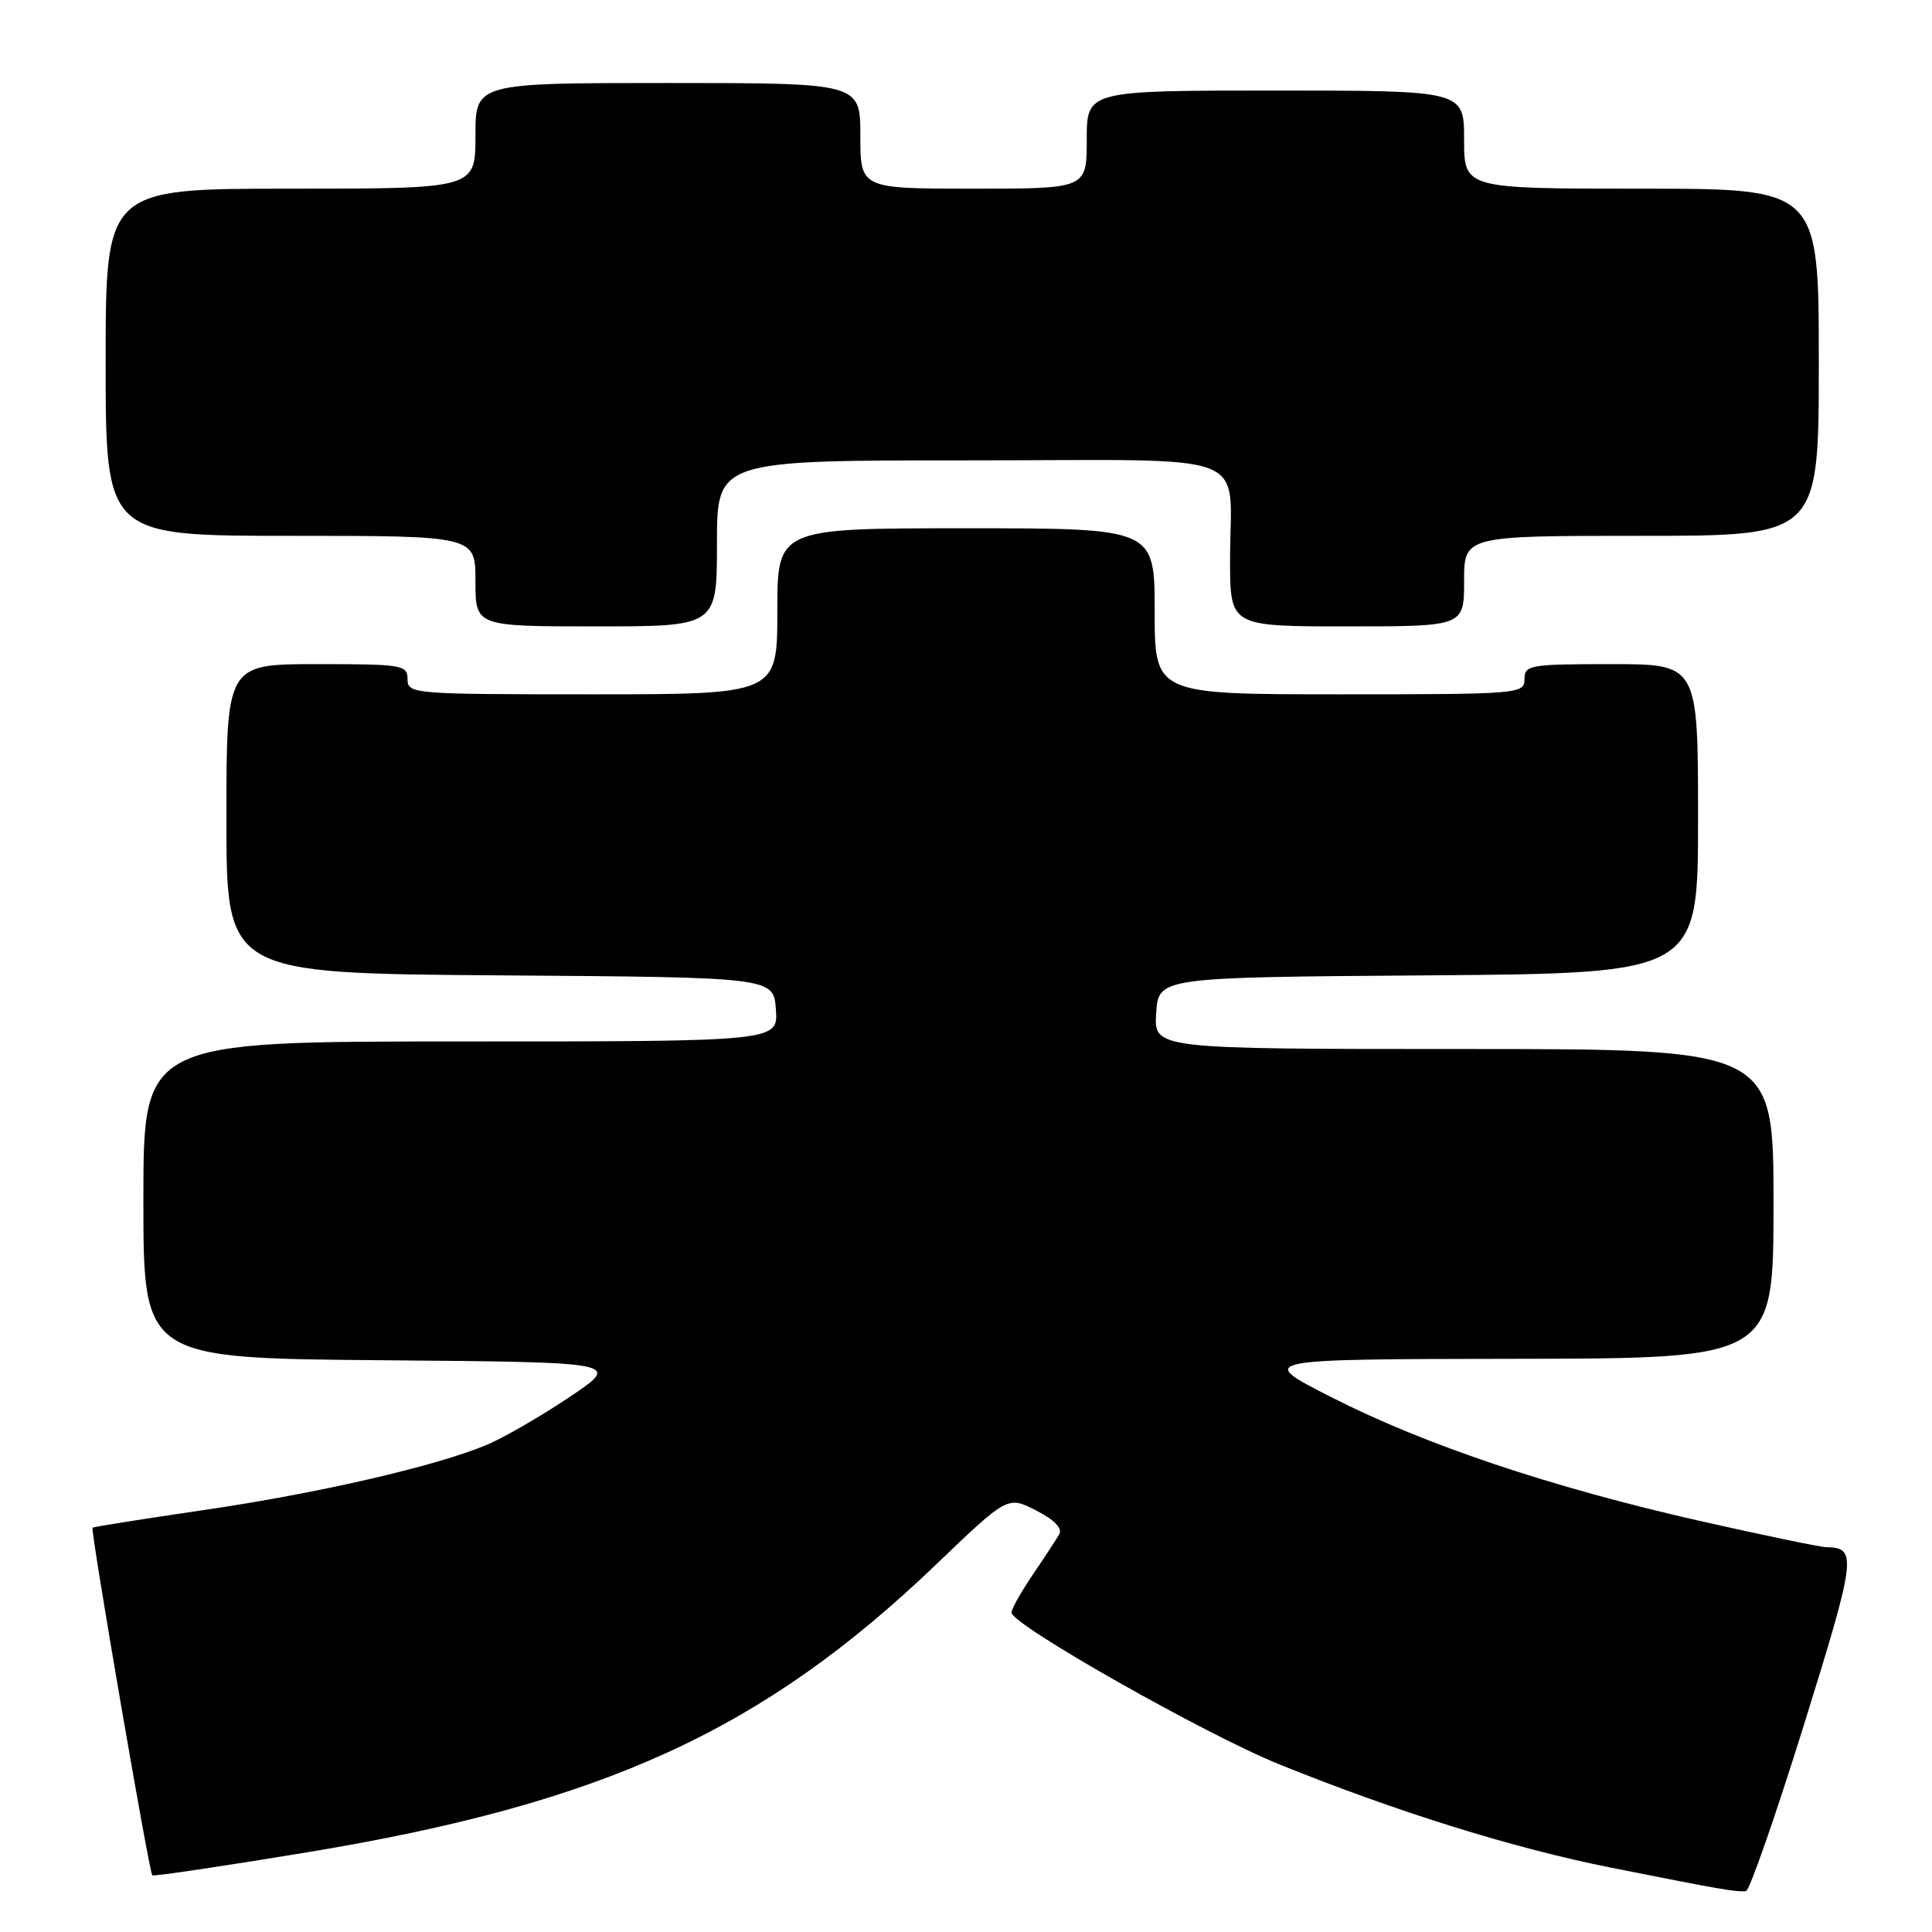 <?xml version="1.0" encoding="UTF-8" standalone="no"?>
<!DOCTYPE svg PUBLIC "-//W3C//DTD SVG 1.1//EN" "http://www.w3.org/Graphics/SVG/1.1/DTD/svg11.dtd" >
<svg xmlns="http://www.w3.org/2000/svg" xmlns:xlink="http://www.w3.org/1999/xlink" version="1.1" viewBox="0 0 256 256">
 <g >
 <path fill="currentColor"
d=" M 239.05 228.49 C 245.95 206.32 246.11 205.07 242.00 205.01 C 241.18 205.00 233.61 203.42 225.19 201.52 C 205.52 197.06 188.85 191.47 176.40 185.13 C 166.50 180.10 166.50 180.10 200.75 180.05 C 235.00 180.00 235.00 180.00 235.00 159.50 C 235.00 139.00 235.00 139.00 193.95 139.00 C 152.89 139.00 152.89 139.00 153.20 134.25 C 153.50 129.50 153.50 129.50 189.25 129.24 C 225.00 128.97 225.00 128.97 225.00 108.49 C 225.00 88.00 225.00 88.00 213.50 88.00 C 202.67 88.00 202.00 88.12 202.00 90.00 C 202.00 91.95 201.33 92.00 177.50 92.00 C 153.00 92.00 153.00 92.00 153.00 81.00 C 153.00 70.00 153.00 70.00 128.00 70.00 C 103.00 70.00 103.00 70.00 103.00 81.00 C 103.00 92.00 103.00 92.00 78.50 92.00 C 54.67 92.00 54.00 91.95 54.00 90.00 C 54.00 88.11 53.33 88.00 42.00 88.00 C 30.00 88.00 30.00 88.00 30.00 108.49 C 30.00 128.98 30.00 128.98 66.25 129.24 C 102.50 129.50 102.50 129.50 102.81 133.75 C 103.11 138.00 103.11 138.00 61.06 138.00 C 19.00 138.00 19.00 138.00 19.00 158.99 C 19.00 179.97 19.00 179.97 50.68 180.24 C 82.35 180.50 82.35 180.50 75.43 185.14 C 71.62 187.69 66.70 190.53 64.50 191.45 C 57.71 194.29 42.18 197.87 27.00 200.09 C 19.02 201.26 12.39 202.31 12.26 202.43 C 11.96 202.70 19.76 248.10 20.18 248.49 C 20.36 248.65 29.62 247.27 40.77 245.43 C 80.00 238.94 101.04 229.31 123.98 207.36 C 133.52 198.21 133.52 198.21 137.30 200.15 C 139.69 201.37 140.81 202.52 140.36 203.29 C 139.98 203.96 138.39 206.38 136.83 208.68 C 135.27 210.98 134.01 213.23 134.03 213.68 C 134.10 215.31 159.73 229.83 169.50 233.78 C 185.22 240.13 200.48 244.88 213.50 247.48 C 227.91 250.35 230.24 250.76 231.36 250.57 C 231.83 250.49 235.29 240.56 239.05 228.49 Z  M 95.00 72.00 C 95.00 61.00 95.00 61.00 128.38 61.00 C 167.06 61.00 162.96 59.43 162.99 74.25 C 163.00 83.00 163.00 83.00 178.50 83.00 C 194.00 83.00 194.00 83.00 194.00 77.00 C 194.00 71.00 194.00 71.00 217.50 71.00 C 241.00 71.00 241.00 71.00 241.00 48.00 C 241.00 25.00 241.00 25.00 217.50 25.00 C 194.00 25.00 194.00 25.00 194.00 18.50 C 194.00 12.00 194.00 12.00 169.00 12.00 C 144.00 12.00 144.00 12.00 144.00 18.50 C 144.00 25.00 144.00 25.00 129.00 25.00 C 114.00 25.00 114.00 25.00 114.00 18.00 C 114.00 11.00 114.00 11.00 88.50 11.00 C 63.00 11.00 63.00 11.00 63.00 18.00 C 63.00 25.00 63.00 25.00 38.50 25.00 C 14.00 25.00 14.00 25.00 14.00 48.00 C 14.00 71.00 14.00 71.00 38.50 71.00 C 63.00 71.00 63.00 71.00 63.00 77.00 C 63.00 83.00 63.00 83.00 79.00 83.00 C 95.00 83.00 95.00 83.00 95.00 72.00 Z "/>
</g>
</svg>